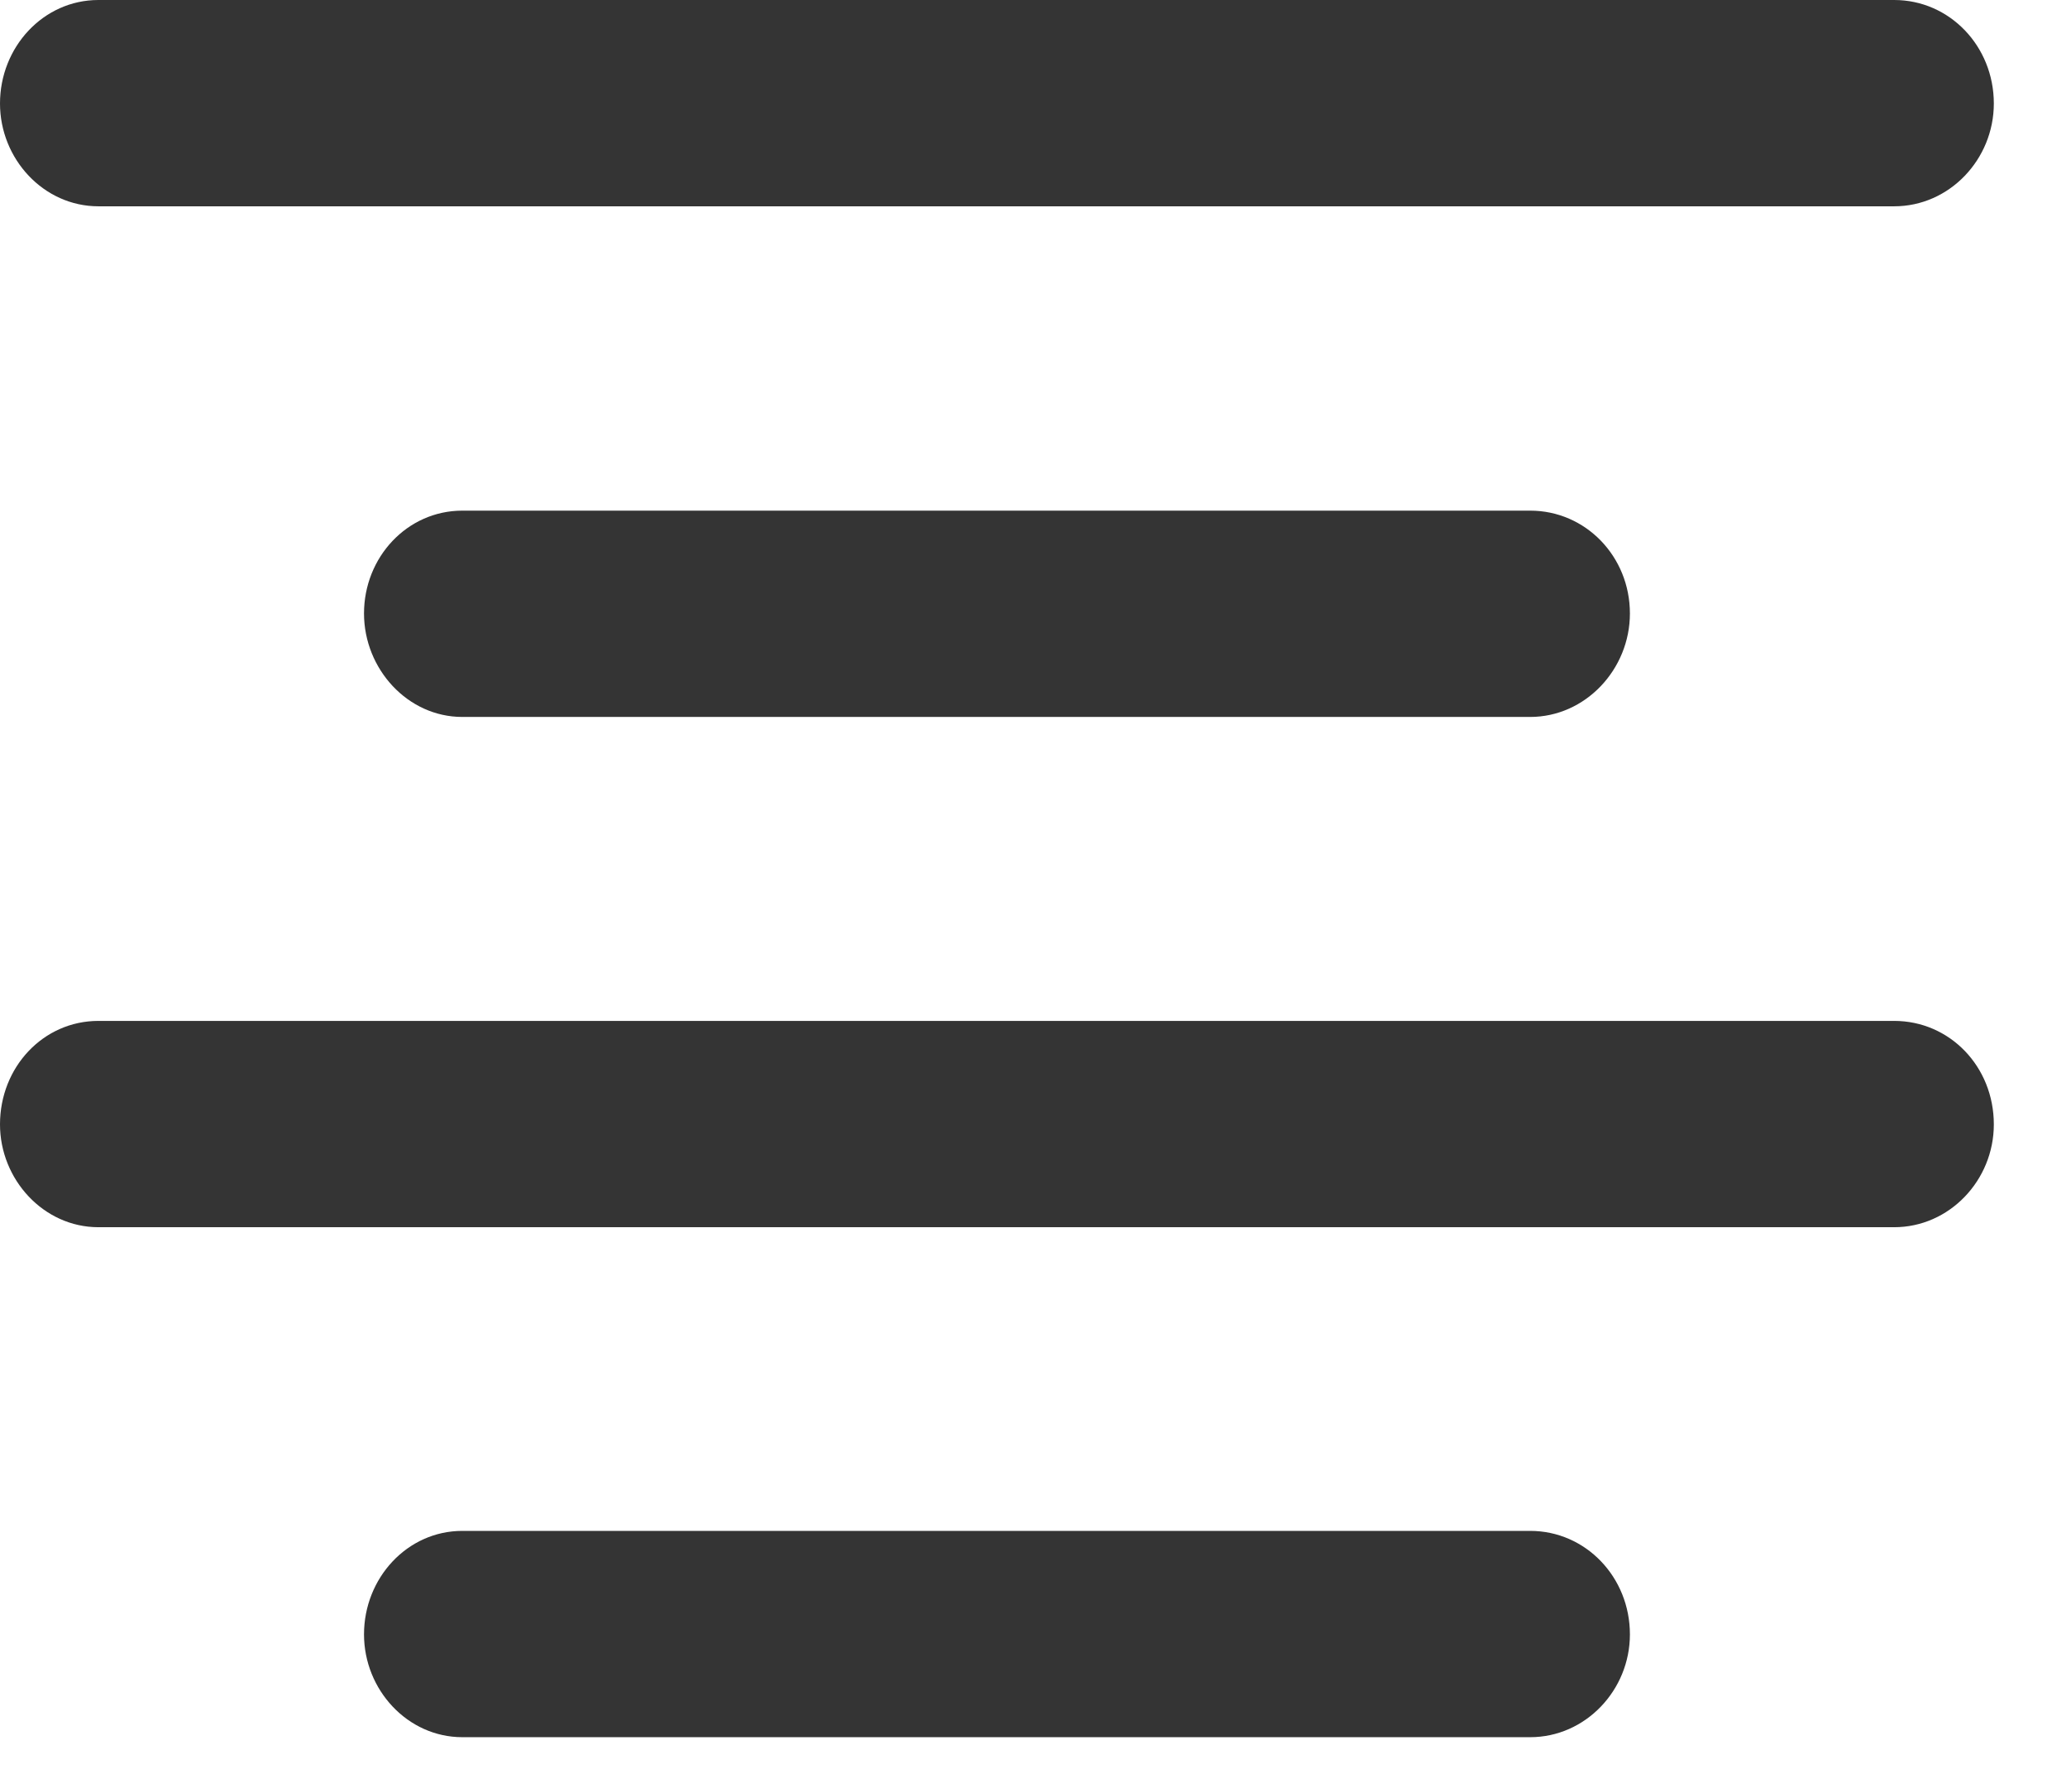 <svg preserveAspectRatio="none" width="100%" height="100%" overflow="visible" style="display: block;" viewBox="0 0 22 19" fill="none" xmlns="http://www.w3.org/2000/svg">
<g id="Group">
<path id="Vector" opacity="0" d="M21.544 -7.19301e-06H-1.3576e-05V18.466H21.544V-7.19301e-06Z" fill="#343434"/>
<path id="Vector_2" d="M1.045 2.191H20.112C20.698 2.191 21.17 1.693 21.17 1.099C21.17 0.491 20.701 -7.19301e-06 20.112 -7.19301e-06H1.045C0.459 -7.19301e-06 -1.3576e-05 0.501 -1.3576e-05 1.099C-1.3576e-05 1.687 0.462 2.191 1.045 2.191ZM4.909 7.614H16.247C16.833 7.614 17.306 7.109 17.306 6.515C17.306 5.91 16.836 5.423 16.247 5.423H4.909C4.324 5.423 3.865 5.917 3.865 6.515C3.865 7.103 4.327 7.614 4.909 7.614ZM1.045 13.033H20.112C20.698 13.033 21.17 12.535 21.17 11.941C21.17 11.326 20.701 10.842 20.112 10.842H1.045C0.459 10.842 -1.3576e-05 11.333 -1.3576e-05 11.941C-1.3576e-05 12.525 0.462 13.033 1.045 13.033ZM4.909 18.449H16.247C16.833 18.449 17.306 17.951 17.306 17.357C17.306 16.749 16.836 16.258 16.247 16.258H4.909C4.324 16.258 3.865 16.759 3.865 17.357C3.865 17.945 4.327 18.449 4.909 18.449Z" fill="#343434"/>
</g>
</svg>
